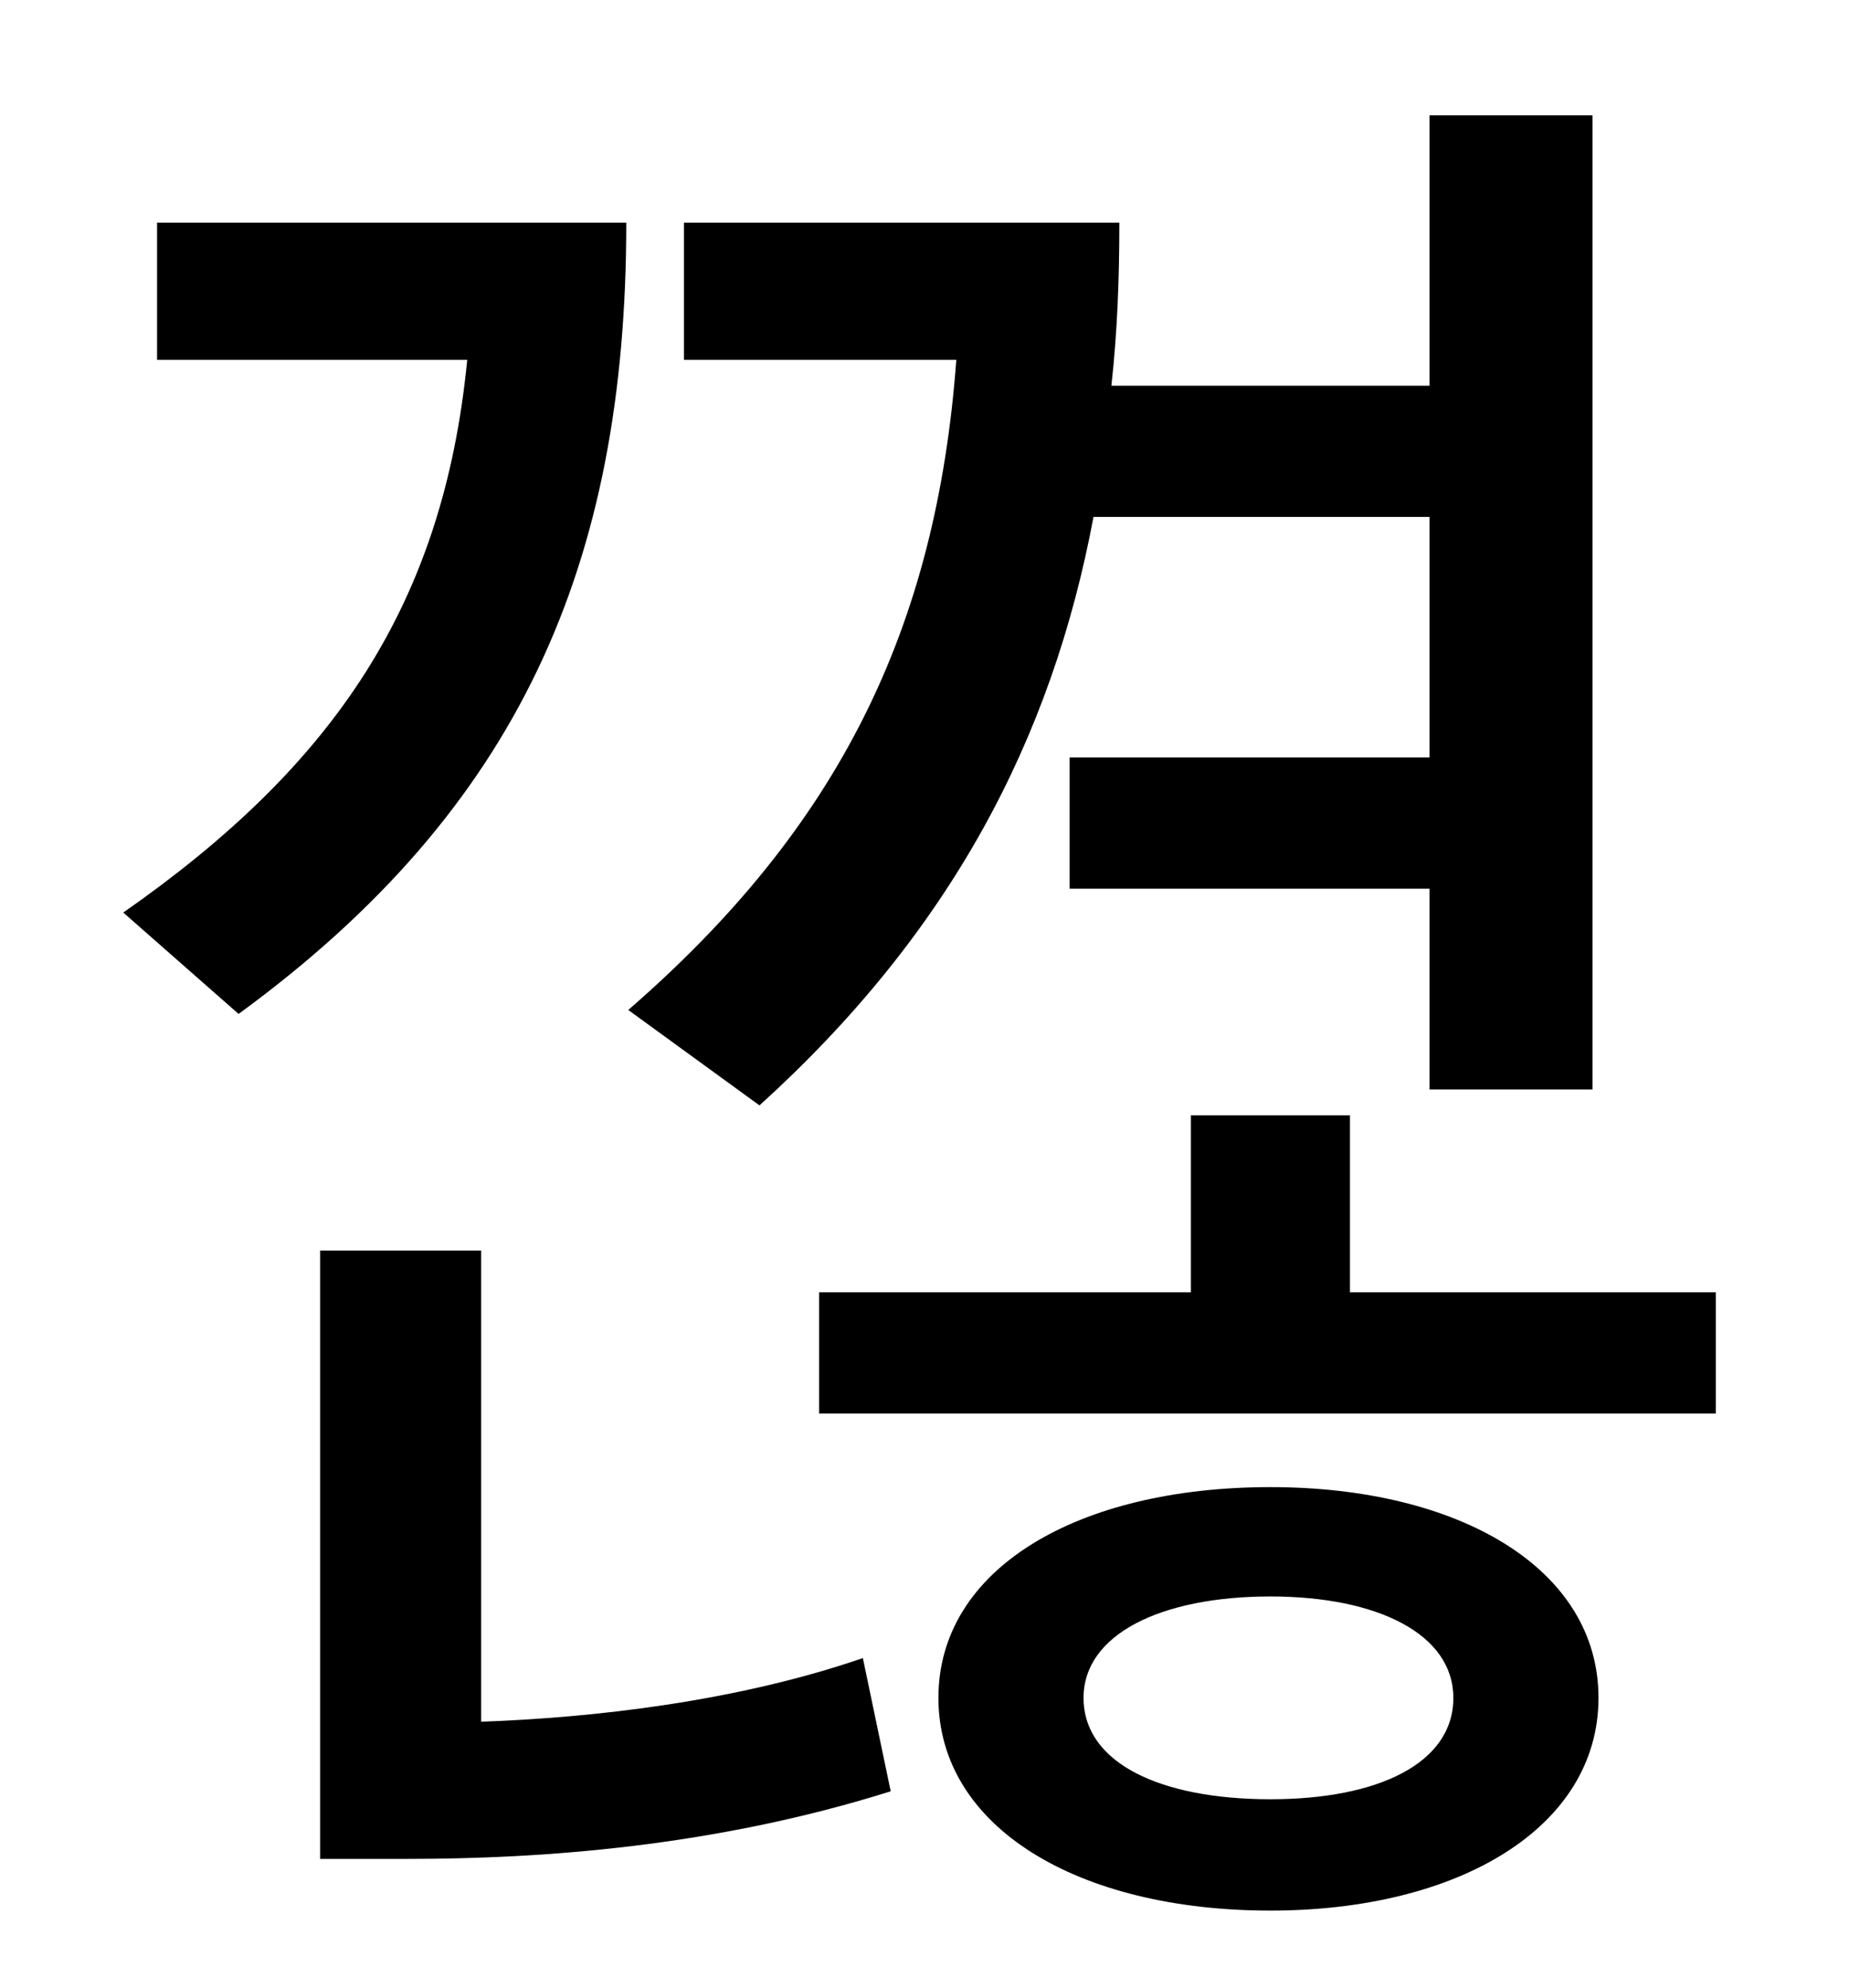 <?xml version="1.0" standalone="no"?>
<!DOCTYPE svg PUBLIC "-//W3C//DTD SVG 1.1//EN" "http://www.w3.org/Graphics/SVG/1.1/DTD/svg11.dtd" >
<svg xmlns="http://www.w3.org/2000/svg" xmlns:xlink="http://www.w3.org/1999/xlink" version="1.1" viewBox="-10 0 930 1000">
   <path fill="currentColor"
d="M372 556l-66 -48c106 -92 155 -192 165 -327h-137v-69h219c0 28 -1 55 -4 82h160v-136h82v490h-82v-101h-181v-66h181v-121h-169c-21 112 -72 209 -168 296zM69 112h236c0 172 -54 295 -195 398l-58 -51c106 -74 161 -155 173 -278h-156v-69zM232 629v237
c56 -2 128 -10 192 -32l14 67c-89 28 -176 34 -243 34h-44v-306h81zM629 905c54 0 92 -18 92 -51c0 -32 -38 -51 -92 -51c-55 0 -94 19 -94 51c0 33 39 51 94 51zM629 748c95 0 165 41 165 106s-70 107 -165 107c-97 0 -167 -42 -167 -107s70 -106 167 -106zM669 650h184v61
h-451v-61h187v-89h80v89z" />
</svg>

